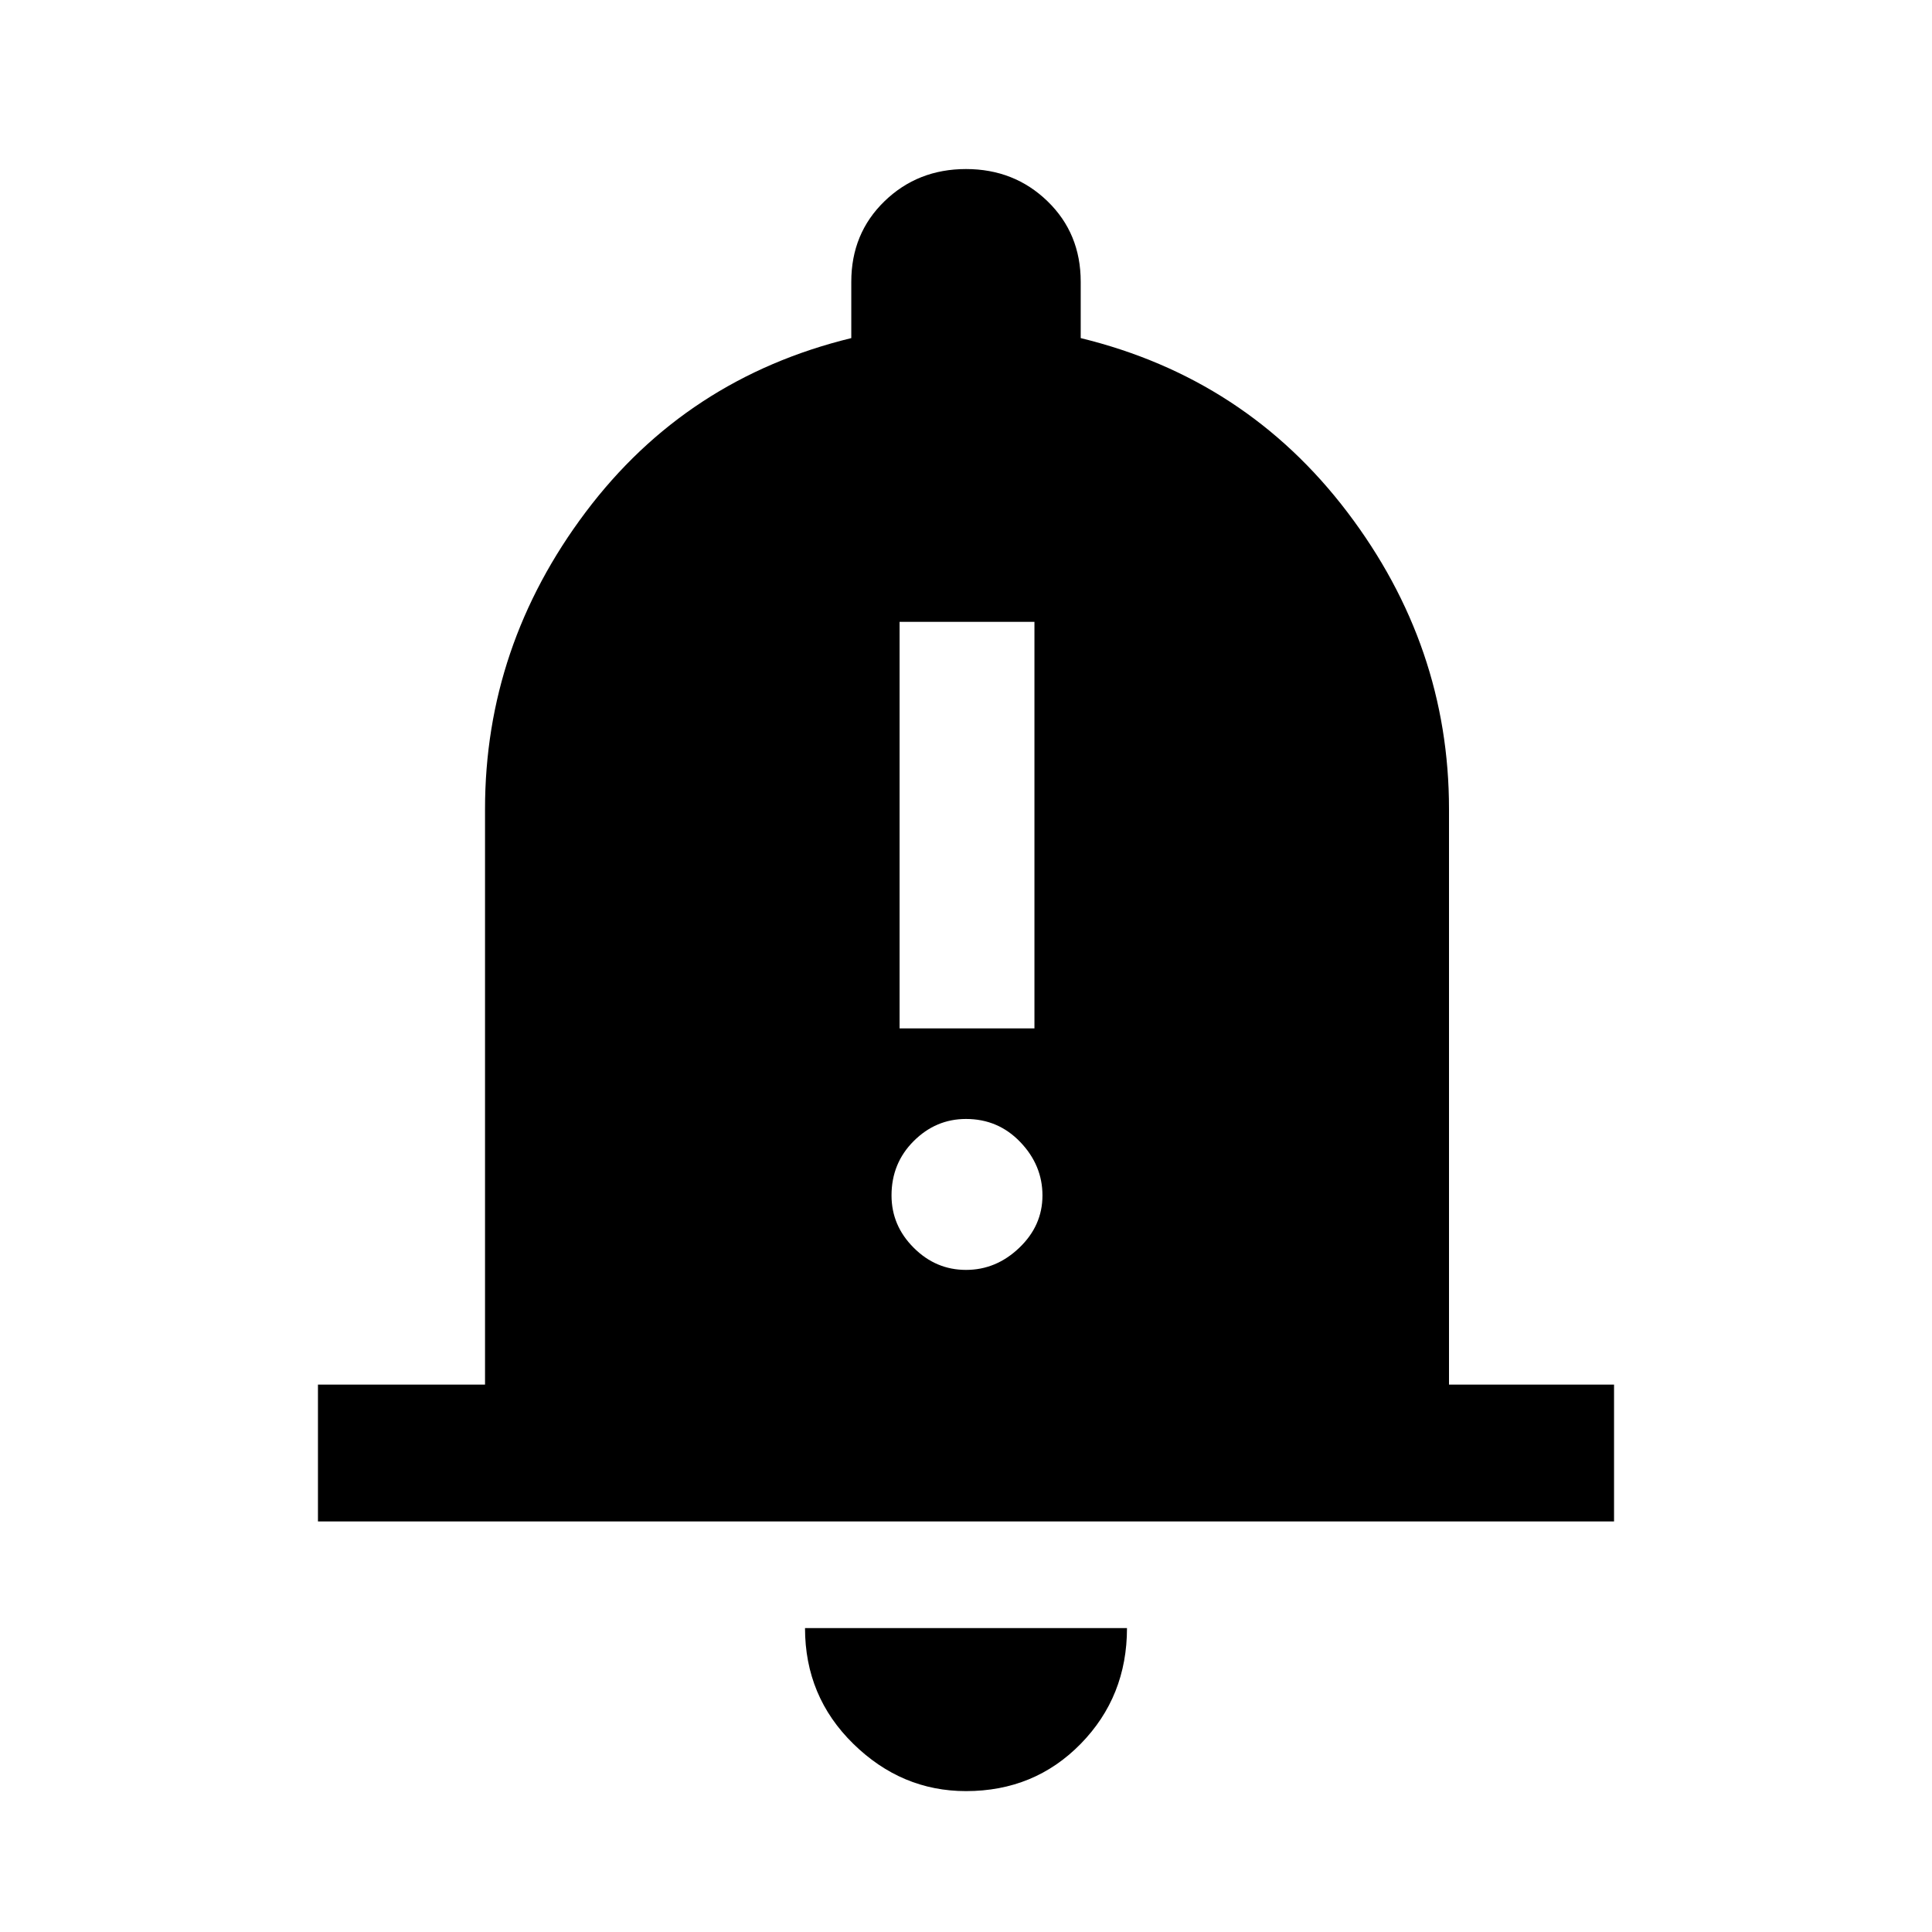 <svg xmlns="http://www.w3.org/2000/svg" height="40" width="40"><path d="M18.625 21.292H21.417V12.875H18.625ZM20 26.292Q20.625 26.292 21.104 25.833Q21.583 25.375 21.583 24.75Q21.583 24.125 21.125 23.646Q20.667 23.167 20 23.167Q19.375 23.167 18.917 23.625Q18.458 24.083 18.458 24.75Q18.458 25.375 18.917 25.833Q19.375 26.292 20 26.292ZM6.583 31.5V28.667H10.042V16.75Q10.042 13.375 12.125 10.604Q14.208 7.833 17.625 7V5.833Q17.625 4.833 18.312 4.167Q19 3.5 20 3.5Q21 3.5 21.688 4.167Q22.375 4.833 22.375 5.833V7Q25.792 7.833 27.896 10.604Q30 13.375 30 16.75V28.667H33.417V31.5ZM20 37.083Q18.667 37.083 17.667 36.104Q16.667 35.125 16.667 33.708H23.333Q23.333 35.125 22.375 36.104Q21.417 37.083 20 37.083Z"/></svg>